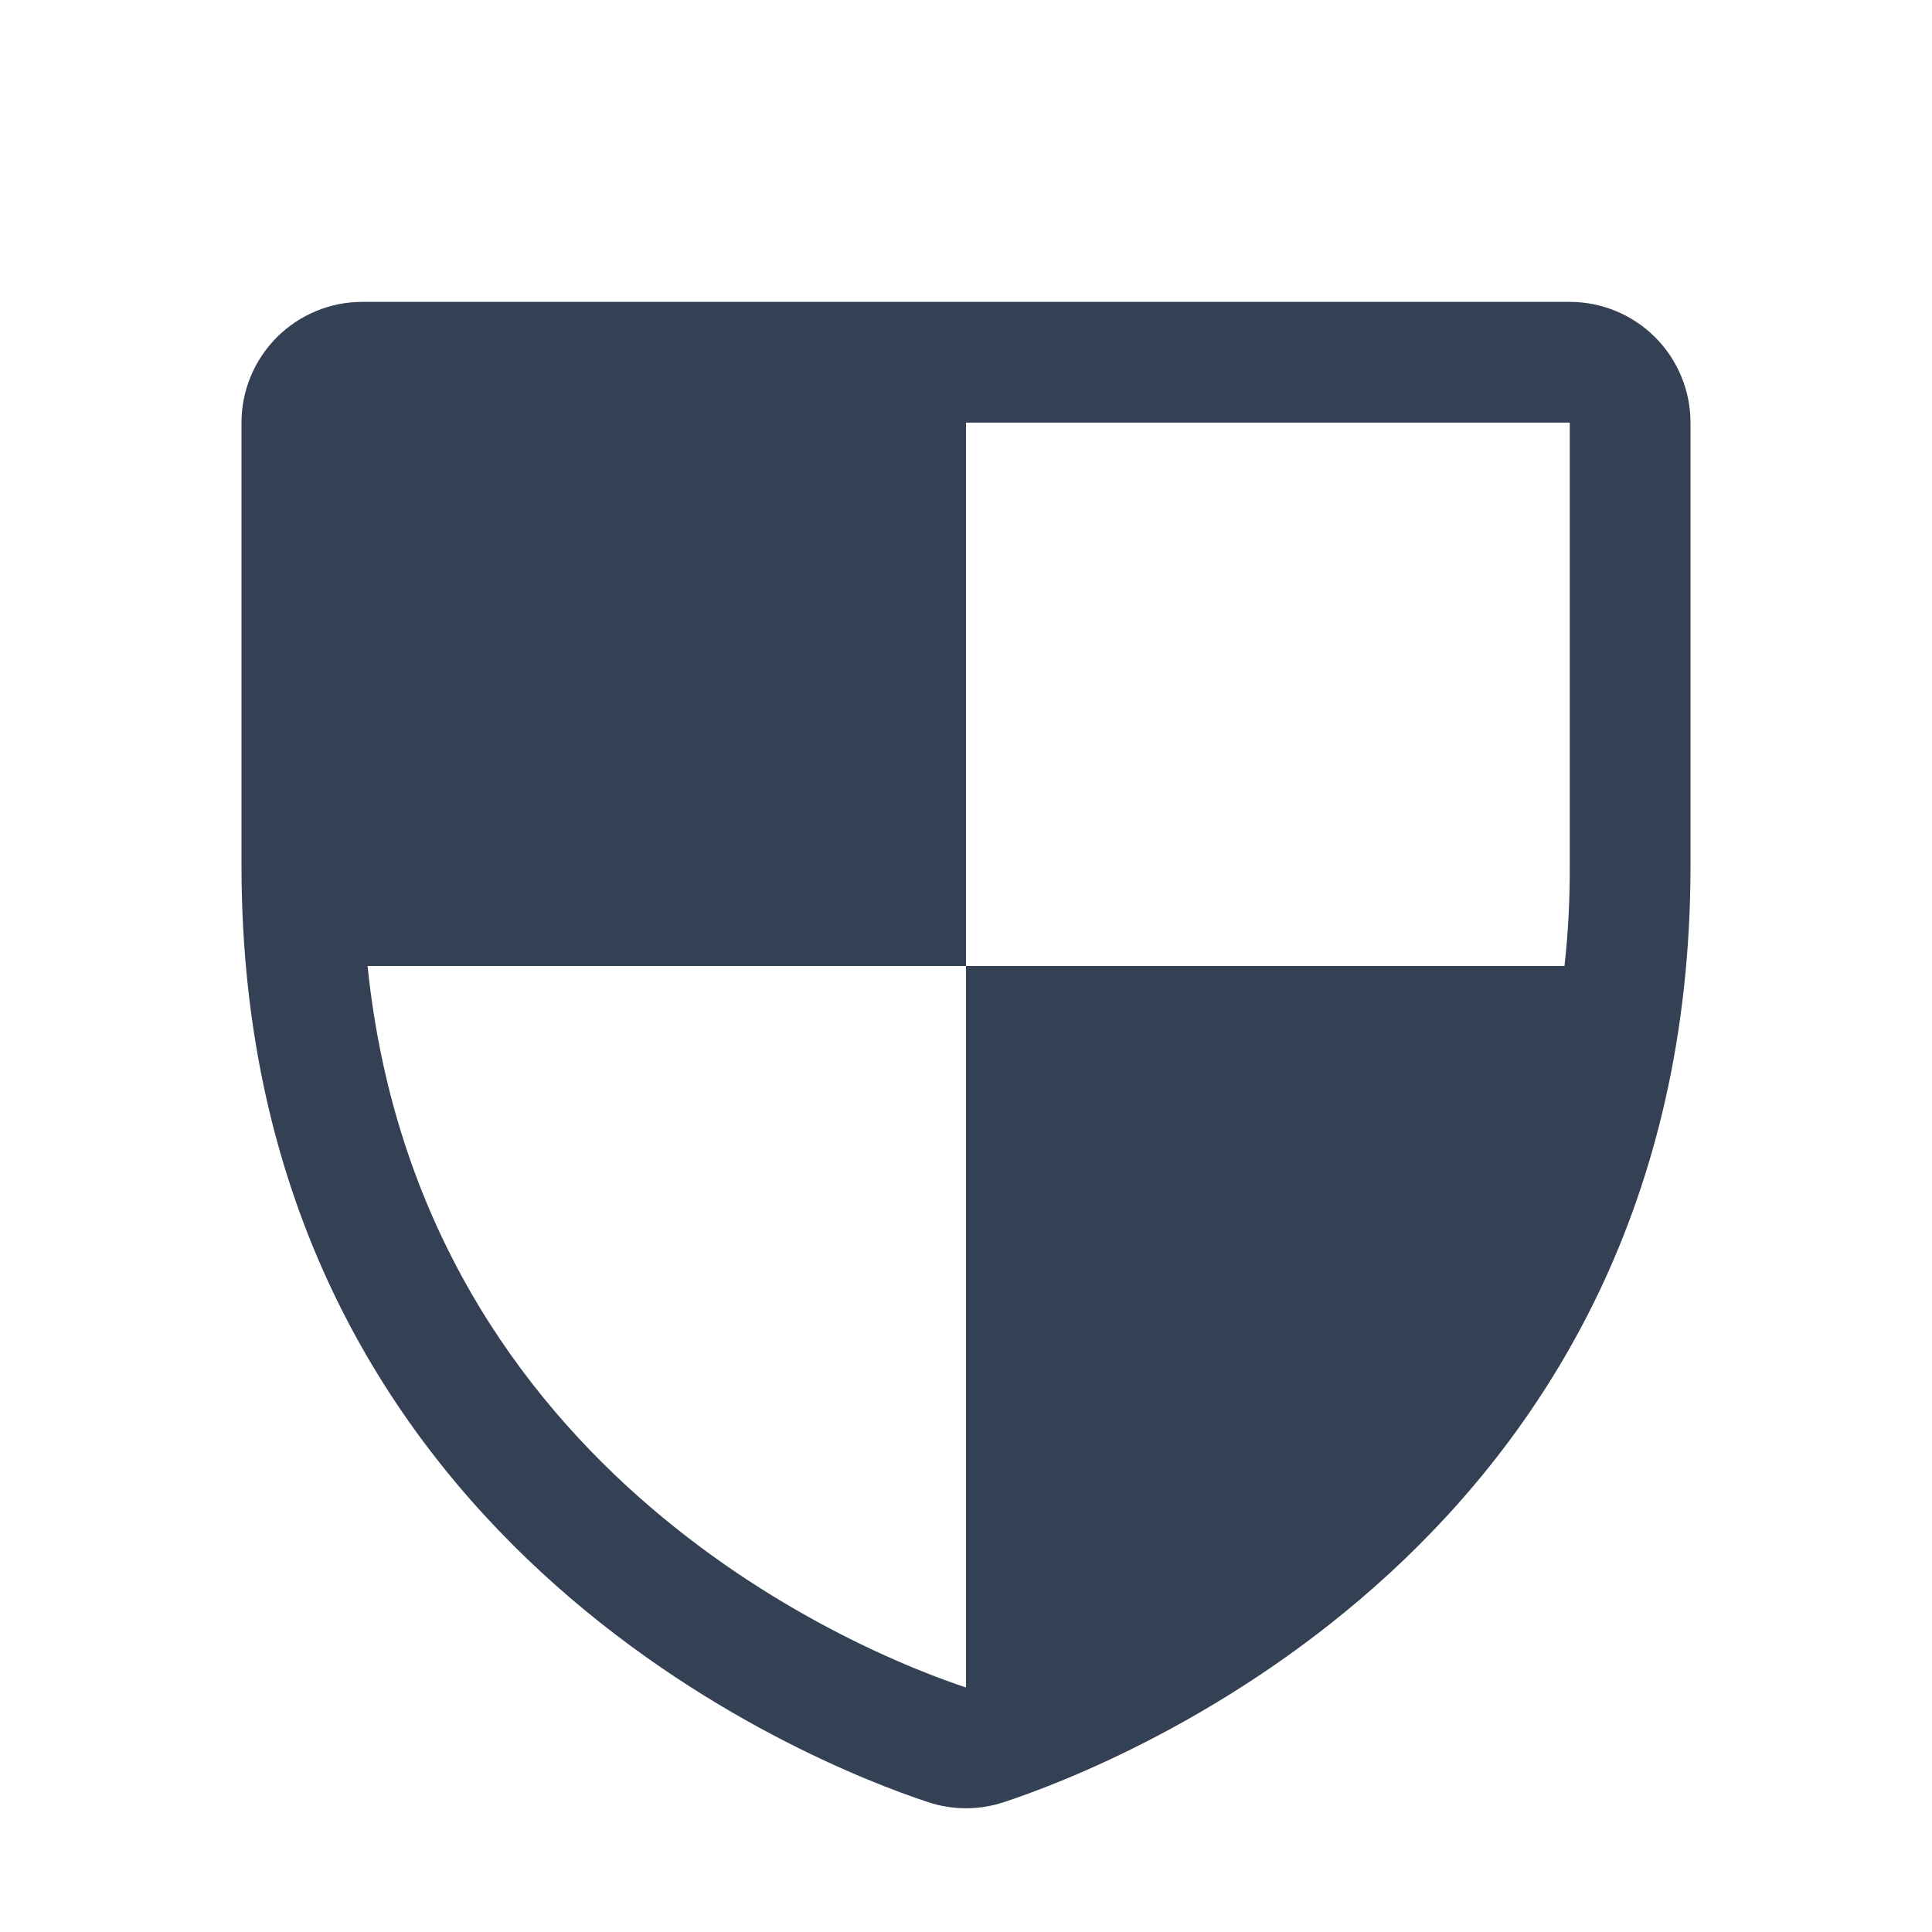 <svg width="32" height="32" viewBox="0 0 32 32" fill="none" xmlns="http://www.w3.org/2000/svg">
<path d="M26 5H6C5.47 5 4.961 5.211 4.586 5.586C4.211 5.961 4 6.47 4 7V14.338C4 25.512 13.475 29.225 15.375 29.85C15.781 29.984 16.219 29.984 16.625 29.85C18.525 29.225 28 25.512 28 14.338V7C28 6.47 27.789 5.961 27.414 5.586C27.039 5.211 26.53 5 26 5ZM16 27.95C14.412 27.425 6.963 24.5 6.088 16H16V7H26V14.338C26.003 14.893 25.974 15.448 25.913 16H16V27.95Z" fill="#344054"/>
</svg>

